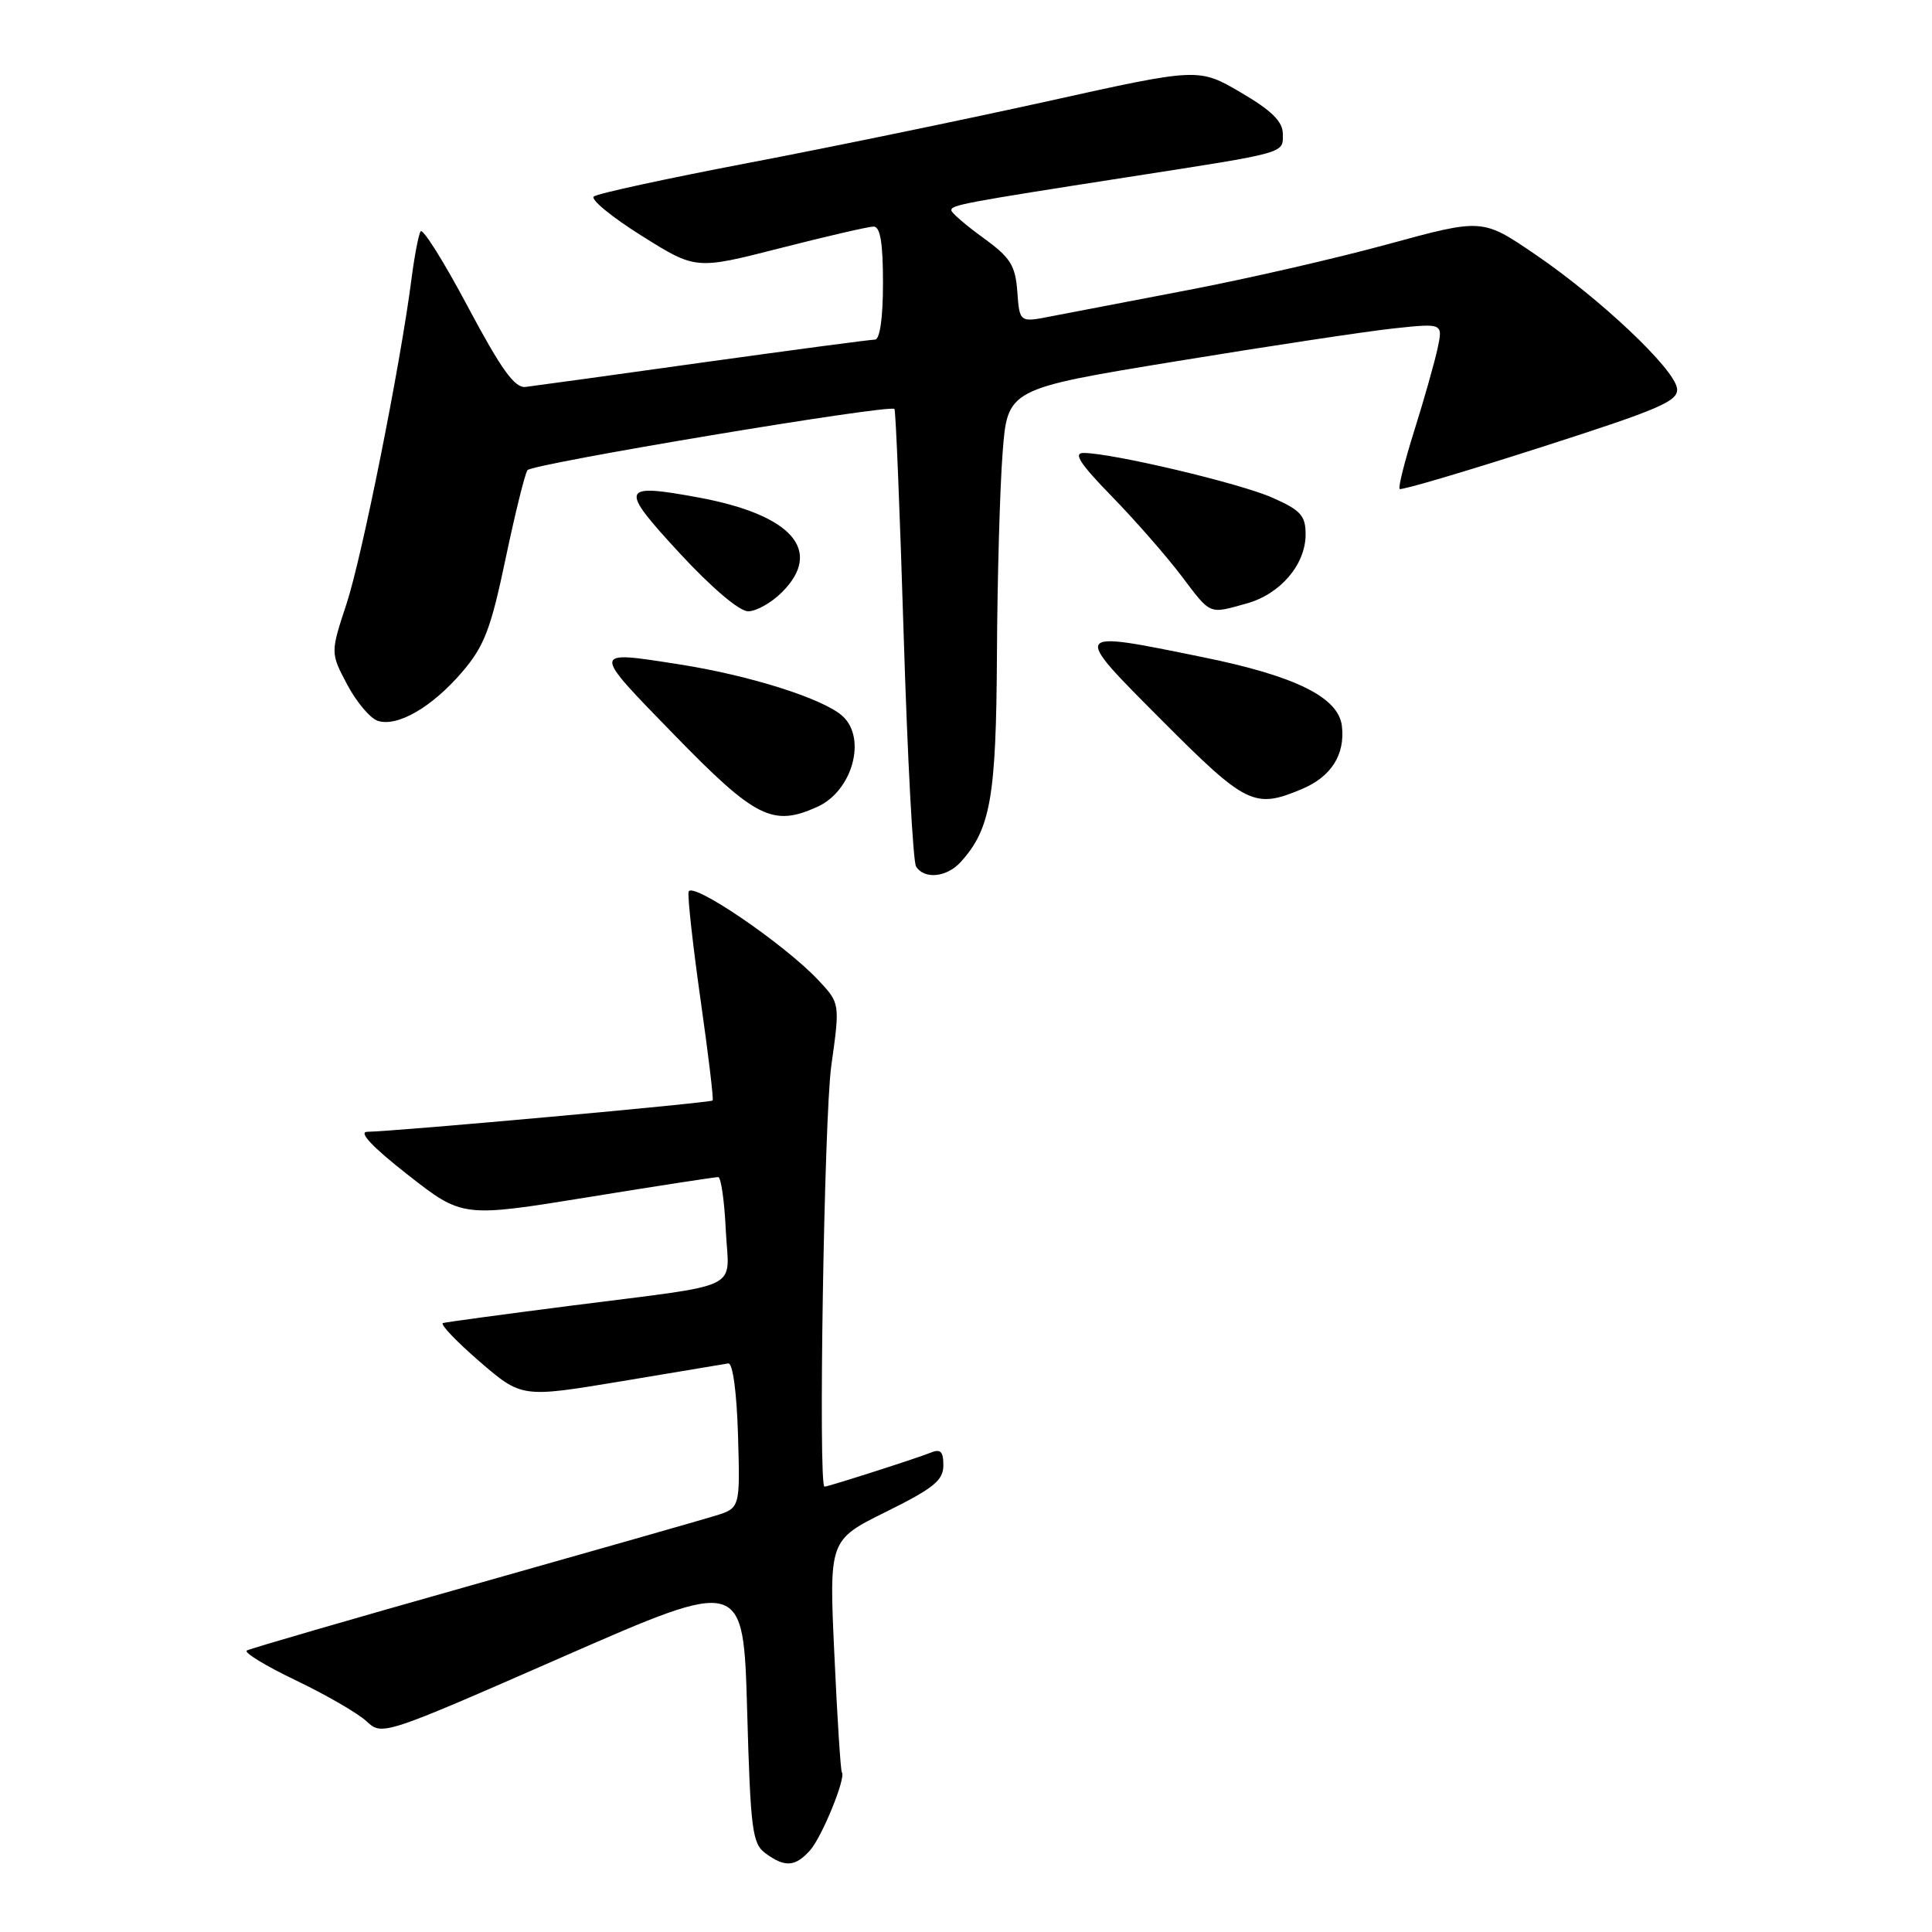 <?xml version="1.0" encoding="UTF-8" standalone="no"?>
<!DOCTYPE svg PUBLIC "-//W3C//DTD SVG 1.1//EN" "http://www.w3.org/Graphics/SVG/1.1/DTD/svg11.dtd" >
<svg xmlns="http://www.w3.org/2000/svg" xmlns:xlink="http://www.w3.org/1999/xlink" version="1.1" viewBox="0 0 256 256">
 <g >
 <path fill="currentColor"
d=" M 107.32 245.20 C 108.90 243.45 112.14 235.52 111.55 234.84 C 111.39 234.65 110.94 227.65 110.56 219.28 C 109.85 204.06 109.85 204.06 117.43 200.31 C 123.70 197.21 125.00 196.15 125.00 194.17 C 125.00 192.29 124.63 191.94 123.25 192.51 C 121.60 193.19 109.78 196.98 109.25 196.99 C 108.41 197.02 109.20 148.02 110.15 141.22 C 111.31 132.94 111.31 132.94 108.41 129.85 C 103.84 125.01 91.54 116.65 91.24 118.18 C 91.10 118.91 91.82 125.35 92.83 132.50 C 93.85 139.65 94.57 145.65 94.43 145.82 C 94.20 146.13 52.52 149.91 48.65 149.97 C 47.46 149.99 49.38 152.02 54.03 155.66 C 61.27 161.33 61.27 161.33 77.89 158.64 C 87.02 157.15 94.80 155.96 95.17 155.97 C 95.54 155.99 95.99 159.14 96.17 162.98 C 96.56 171.19 98.97 170.02 75.50 173.03 C 66.70 174.16 59.14 175.18 58.70 175.31 C 58.26 175.43 60.43 177.71 63.51 180.38 C 69.13 185.22 69.13 185.22 82.31 183.03 C 89.57 181.82 95.95 180.75 96.50 180.66 C 97.09 180.57 97.62 184.43 97.79 190.16 C 98.07 199.82 98.07 199.82 94.79 200.84 C 92.98 201.40 78.45 205.54 62.50 210.05 C 46.55 214.55 33.14 218.45 32.71 218.70 C 32.27 218.96 35.20 220.74 39.21 222.66 C 43.22 224.58 47.43 227.02 48.57 228.08 C 50.64 230.01 50.77 229.97 74.57 219.54 C 98.50 209.06 98.50 209.06 99.00 226.61 C 99.45 242.51 99.68 244.30 101.44 245.58 C 104.01 247.46 105.36 247.37 107.32 245.20 Z  M 127.31 114.21 C 131.26 109.84 132.00 105.63 132.10 86.78 C 132.15 76.73 132.49 64.68 132.85 60.01 C 133.50 51.53 133.50 51.53 155.79 47.88 C 168.05 45.87 181.03 43.91 184.64 43.52 C 191.20 42.82 191.20 42.82 190.49 46.16 C 190.09 48.00 188.72 52.86 187.43 56.96 C 186.14 61.06 185.25 64.58 185.46 64.79 C 185.66 65.00 194.08 62.51 204.17 59.27 C 220.13 54.15 222.46 53.13 222.21 51.44 C 221.82 48.82 212.04 39.58 203.44 33.72 C 196.43 28.94 196.43 28.94 183.96 32.34 C 177.11 34.22 165.20 36.95 157.50 38.42 C 149.80 39.89 141.61 41.46 139.30 41.91 C 135.10 42.74 135.10 42.74 134.80 38.65 C 134.54 35.16 133.89 34.13 130.31 31.53 C 128.01 29.87 126.09 28.22 126.06 27.88 C 125.99 27.17 127.58 26.87 149.50 23.46 C 170.73 20.16 170.00 20.36 169.98 17.73 C 169.97 16.09 168.49 14.64 164.39 12.24 C 158.81 8.98 158.81 8.98 138.66 13.45 C 127.57 15.90 109.72 19.58 99.00 21.62 C 88.28 23.67 79.13 25.65 78.68 26.04 C 78.22 26.43 81.08 28.77 85.02 31.24 C 92.19 35.74 92.19 35.74 103.34 32.89 C 109.48 31.32 115.06 30.03 115.75 30.02 C 116.64 30.01 117.00 32.15 117.00 37.50 C 117.00 42.15 116.59 45.00 115.93 45.00 C 115.35 45.00 105.11 46.36 93.18 48.02 C 81.26 49.69 70.66 51.15 69.64 51.27 C 68.21 51.45 66.43 48.98 62.00 40.66 C 58.83 34.69 56.01 30.19 55.73 30.66 C 55.45 31.12 54.91 33.98 54.52 37.00 C 53.04 48.44 47.98 73.75 45.92 80.00 C 43.78 86.50 43.78 86.50 46.01 90.72 C 47.24 93.04 49.07 95.20 50.07 95.52 C 52.68 96.35 57.25 93.70 61.25 89.03 C 64.17 85.61 65.04 83.34 66.98 74.09 C 68.24 68.09 69.55 62.79 69.89 62.30 C 70.48 61.46 117.88 53.54 118.52 54.19 C 118.69 54.36 119.24 67.80 119.74 84.06 C 120.24 100.32 120.98 114.16 121.38 114.81 C 122.46 116.56 125.46 116.26 127.31 114.21 Z  M 108.34 106.89 C 112.93 104.80 114.86 97.88 111.68 94.92 C 109.20 92.61 99.41 89.50 90.00 88.03 C 78.28 86.20 78.29 86.02 89.37 97.40 C 100.13 108.45 102.41 109.59 108.34 106.89 Z  M 172.45 104.58 C 176.38 102.94 178.25 100.02 177.81 96.21 C 177.37 92.40 171.67 89.57 159.34 87.07 C 141.85 83.51 141.93 83.38 154.00 95.50 C 165.12 106.65 166.21 107.19 172.45 104.58 Z  M 103.61 78.48 C 109.12 72.97 104.96 68.22 92.61 65.93 C 82.19 64.01 81.99 64.56 90.01 73.25 C 94.26 77.85 97.96 81.00 99.13 81.00 C 100.21 81.00 102.22 79.87 103.61 78.48 Z  M 165.20 79.96 C 169.66 78.72 173.00 74.80 173.00 70.81 C 173.00 68.31 172.35 67.60 168.56 65.93 C 164.27 64.03 147.46 60.05 143.60 60.02 C 142.17 60.00 143.08 61.42 147.30 65.75 C 150.38 68.91 154.52 73.64 156.50 76.25 C 160.50 81.54 160.11 81.38 165.20 79.96 Z "/>
</g>
</svg>